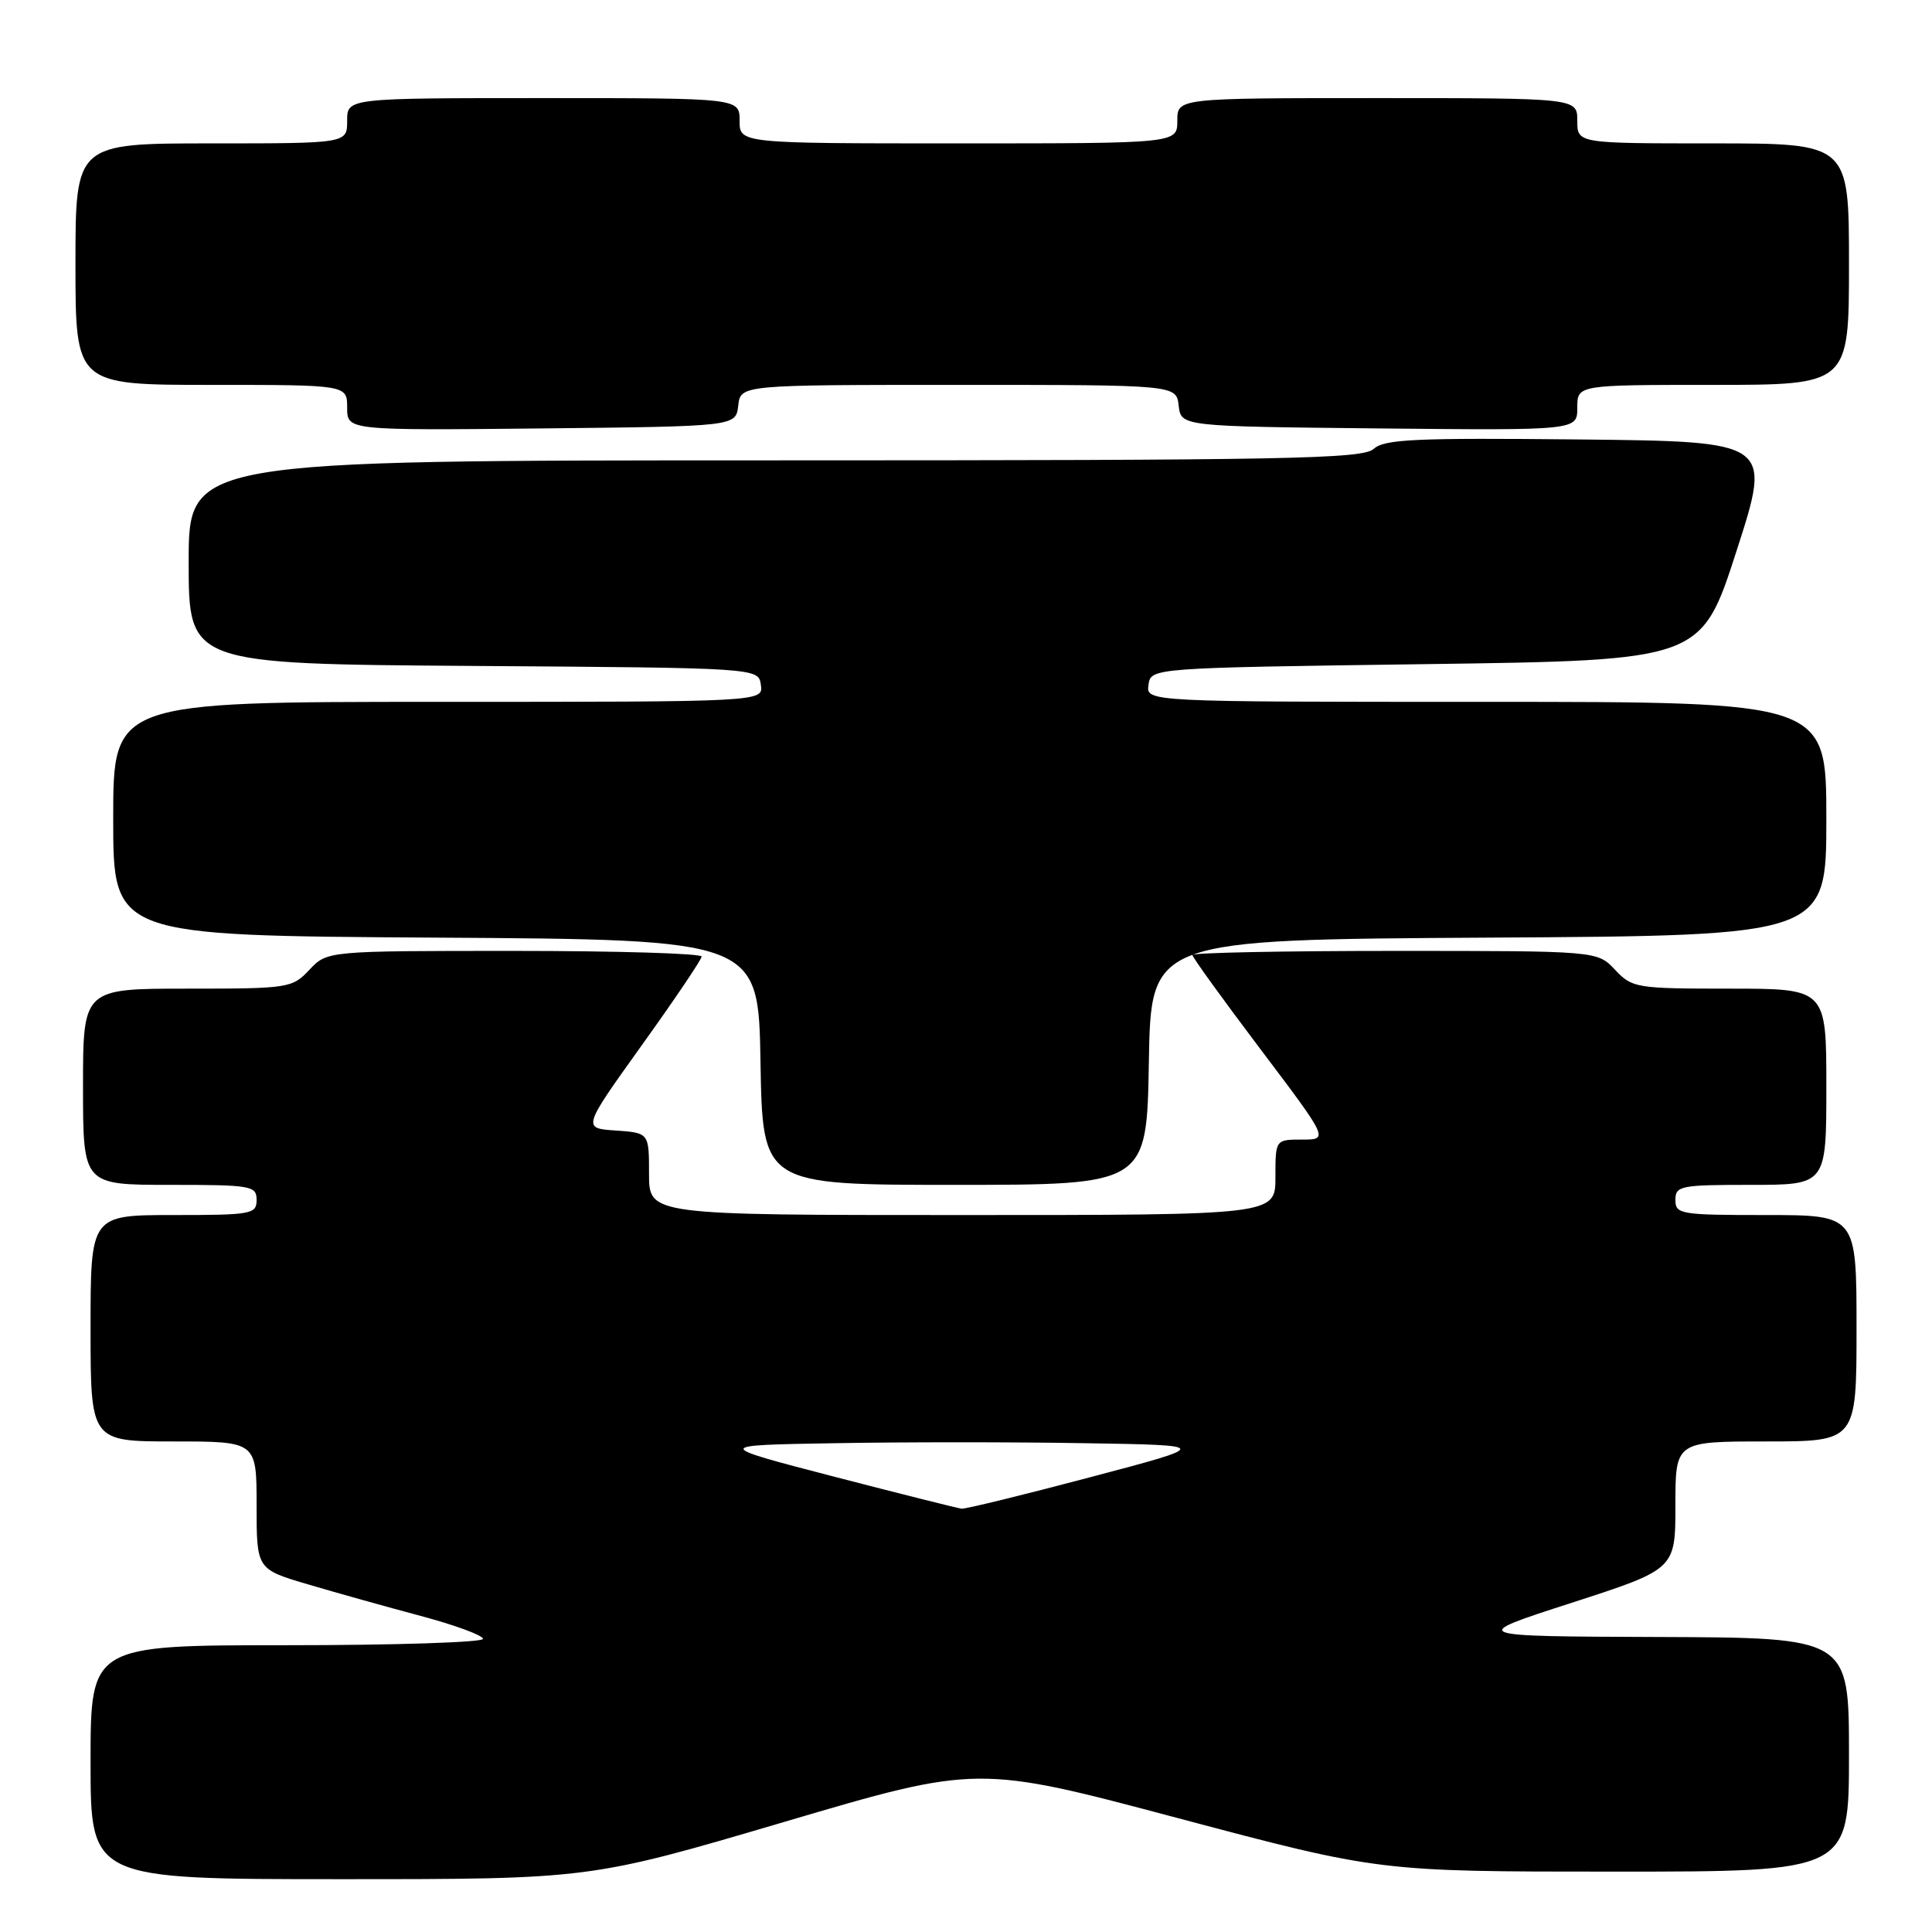 <?xml version="1.0" encoding="UTF-8" standalone="no"?>
<!DOCTYPE svg PUBLIC "-//W3C//DTD SVG 1.1//EN" "http://www.w3.org/Graphics/SVG/1.1/DTD/svg11.dtd" >
<svg xmlns="http://www.w3.org/2000/svg" xmlns:xlink="http://www.w3.org/1999/xlink" version="1.1" viewBox="0 0 256 256">
 <g >
 <path fill="currentColor"
d=" M 103.86 241.43 C 129.54 233.85 129.54 233.85 156.15 240.93 C 182.76 248.00 182.76 248.00 213.88 248.00 C 245.00 248.00 245.00 248.00 245.00 232.50 C 245.00 217.00 245.00 217.00 219.75 216.91 C 194.50 216.82 194.50 216.82 208.25 212.38 C 222.00 207.93 222.00 207.93 222.00 199.47 C 222.00 191.00 222.00 191.00 234.00 191.00 C 246.00 191.00 246.00 191.00 246.00 176.00 C 246.00 161.00 246.00 161.00 234.00 161.00 C 222.67 161.00 222.00 160.89 222.00 159.00 C 222.00 157.13 222.67 157.00 232.00 157.00 C 242.00 157.00 242.00 157.00 242.00 144.00 C 242.00 131.00 242.00 131.00 229.17 131.00 C 216.79 131.00 216.27 130.91 214.00 128.50 C 211.65 126.00 211.65 126.00 184.83 126.00 C 170.07 126.00 158.00 126.24 158.00 126.54 C 158.00 126.84 162.06 132.46 167.03 139.04 C 176.06 151.00 176.06 151.00 172.53 151.00 C 169.00 151.00 169.00 151.00 169.00 156.00 C 169.00 161.00 169.00 161.00 127.50 161.00 C 86.00 161.00 86.00 161.00 86.00 155.55 C 86.00 150.11 86.00 150.11 81.58 149.80 C 77.16 149.50 77.16 149.50 85.04 138.50 C 89.38 132.45 92.95 127.16 92.97 126.75 C 92.98 126.34 81.83 126.00 68.17 126.00 C 43.35 126.00 43.35 126.00 41.00 128.50 C 38.71 130.93 38.28 131.00 24.83 131.00 C 11.00 131.00 11.00 131.00 11.00 144.00 C 11.00 157.00 11.00 157.00 22.50 157.00 C 33.33 157.00 34.00 157.12 34.00 159.00 C 34.00 160.88 33.33 161.00 23.00 161.00 C 12.00 161.00 12.00 161.00 12.00 176.00 C 12.00 191.00 12.00 191.00 23.00 191.00 C 34.00 191.00 34.00 191.00 34.00 199.46 C 34.00 207.92 34.00 207.92 40.75 209.92 C 44.46 211.02 51.21 212.91 55.75 214.12 C 60.29 215.33 64.00 216.70 64.00 217.16 C 64.00 217.62 52.30 218.00 38.00 218.00 C 12.00 218.00 12.00 218.00 12.00 233.50 C 12.00 249.00 12.00 249.00 45.09 249.00 C 78.18 249.00 78.18 249.00 103.86 241.43 Z  M 152.23 140.75 C 152.50 124.50 152.50 124.50 197.25 124.24 C 242.00 123.98 242.00 123.98 242.00 108.49 C 242.00 93.00 242.00 93.00 196.93 93.00 C 151.86 93.00 151.86 93.00 152.18 90.75 C 152.50 88.50 152.50 88.50 188.96 88.00 C 225.42 87.50 225.42 87.50 230.10 73.00 C 234.78 58.50 234.78 58.50 209.24 58.23 C 187.55 58.01 183.44 58.19 182.02 59.48 C 180.55 60.81 170.70 61.00 102.67 61.00 C 25.00 61.00 25.00 61.00 25.00 74.49 C 25.00 87.98 25.00 87.98 62.75 88.24 C 100.50 88.50 100.50 88.50 100.82 90.75 C 101.14 93.00 101.14 93.00 58.07 93.00 C 15.00 93.00 15.00 93.00 15.00 108.49 C 15.00 123.98 15.00 123.98 57.75 124.24 C 100.50 124.50 100.50 124.50 100.77 140.75 C 101.05 157.00 101.05 157.00 126.50 157.00 C 151.95 157.00 151.95 157.00 152.23 140.75 Z  M 97.82 53.75 C 98.13 51.00 98.13 51.00 127.00 51.00 C 155.87 51.00 155.87 51.00 156.18 53.75 C 156.50 56.50 156.50 56.50 182.75 56.77 C 209.00 57.03 209.00 57.03 209.00 54.02 C 209.00 51.00 209.00 51.00 227.00 51.00 C 245.00 51.00 245.00 51.00 245.00 35.00 C 245.00 19.00 245.00 19.00 227.00 19.00 C 209.00 19.00 209.00 19.00 209.00 16.00 C 209.00 13.00 209.00 13.00 182.50 13.00 C 156.00 13.00 156.00 13.00 156.00 16.00 C 156.00 19.00 156.00 19.00 127.00 19.00 C 98.00 19.00 98.00 19.00 98.00 16.00 C 98.00 13.00 98.00 13.00 72.00 13.00 C 46.00 13.00 46.00 13.00 46.00 16.00 C 46.00 19.00 46.00 19.00 28.00 19.00 C 10.00 19.00 10.00 19.00 10.00 35.00 C 10.00 51.00 10.00 51.00 28.00 51.00 C 46.00 51.00 46.00 51.00 46.00 54.02 C 46.00 57.03 46.00 57.03 71.75 56.77 C 97.50 56.50 97.50 56.50 97.82 53.75 Z  M 110.50 195.66 C 94.50 191.50 94.50 191.50 110.69 191.23 C 119.59 191.07 134.44 191.07 143.69 191.23 C 160.50 191.50 160.50 191.50 144.42 195.75 C 135.58 198.09 127.93 199.96 127.42 199.91 C 126.91 199.85 119.30 197.94 110.50 195.66 Z "/>
</g>
</svg>